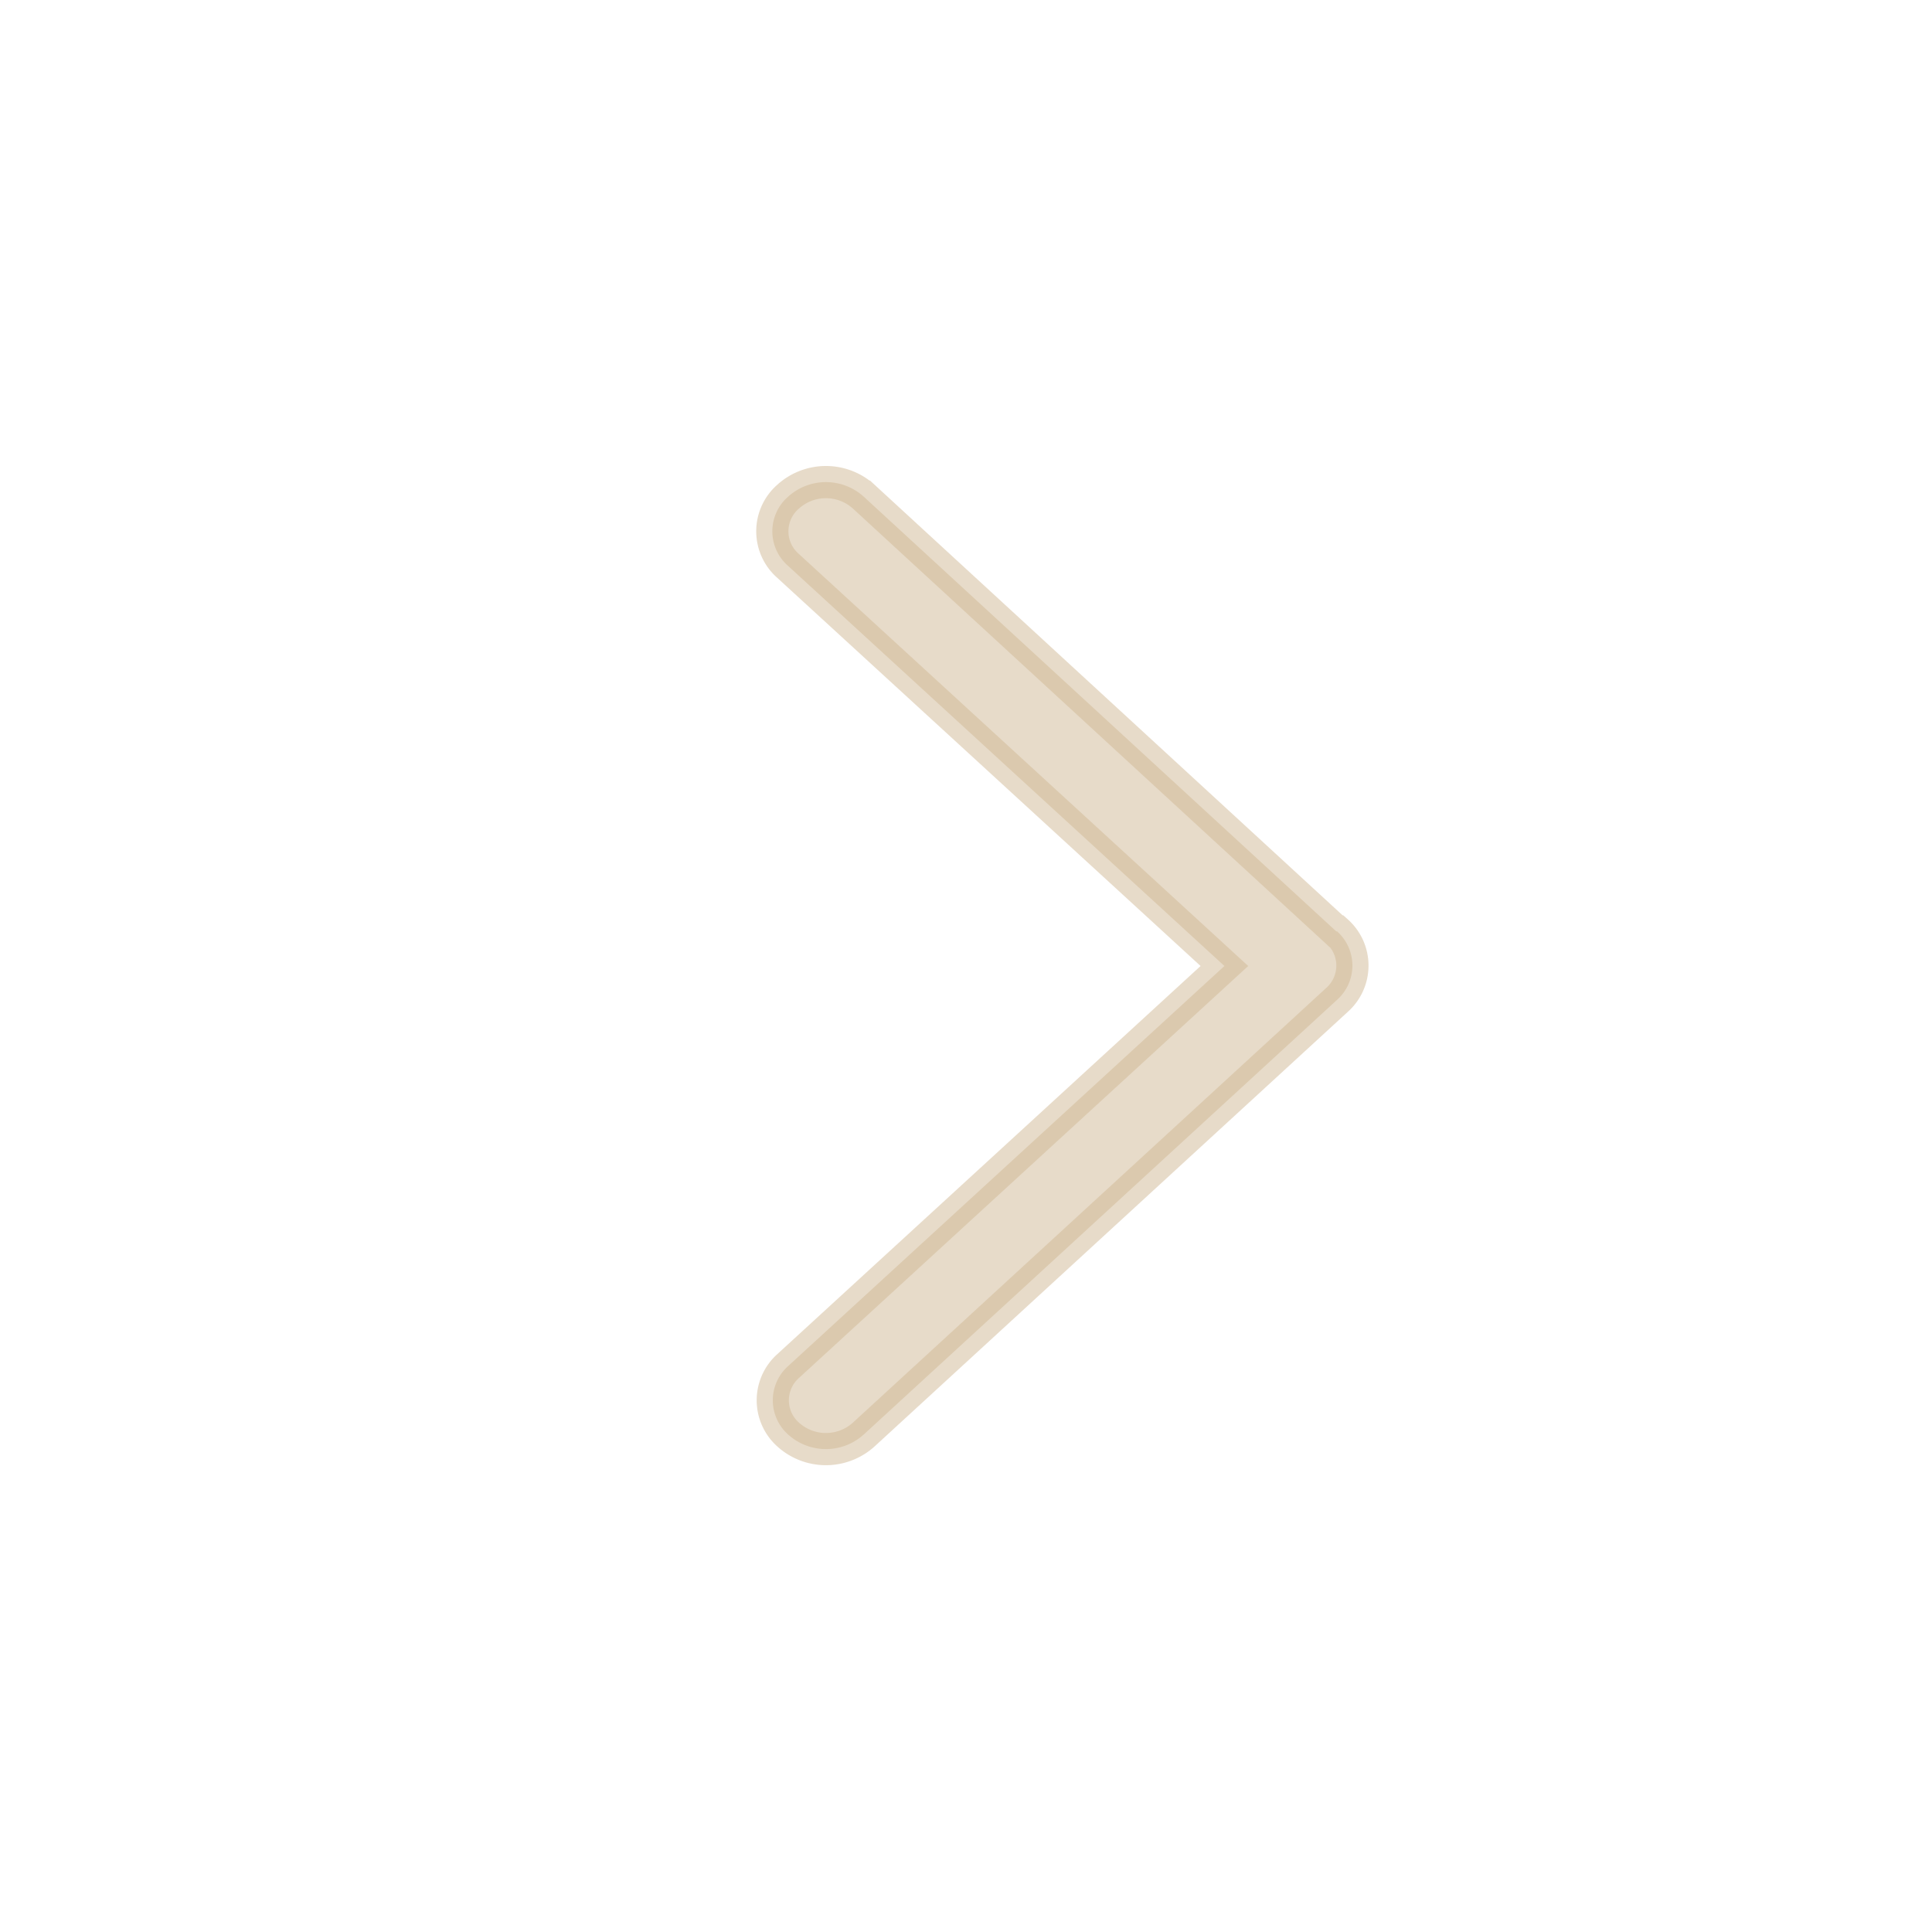 <svg xmlns="http://www.w3.org/2000/svg" width="24" height="24" fill="none"><path fill="#D0B894" stroke="#D0B894" stroke-width=".4" d="m16.6 11.57-5.87-5.4a.7.7 0 0 0-.94 0 .57.57 0 0 0 0 .86L15.21 12l-5.42 4.97a.57.57 0 0 0 0 .85.7.7 0 0 0 .94 0l5.88-5.4a.57.57 0 0 0 0-.85Z" opacity=".5"/></svg>